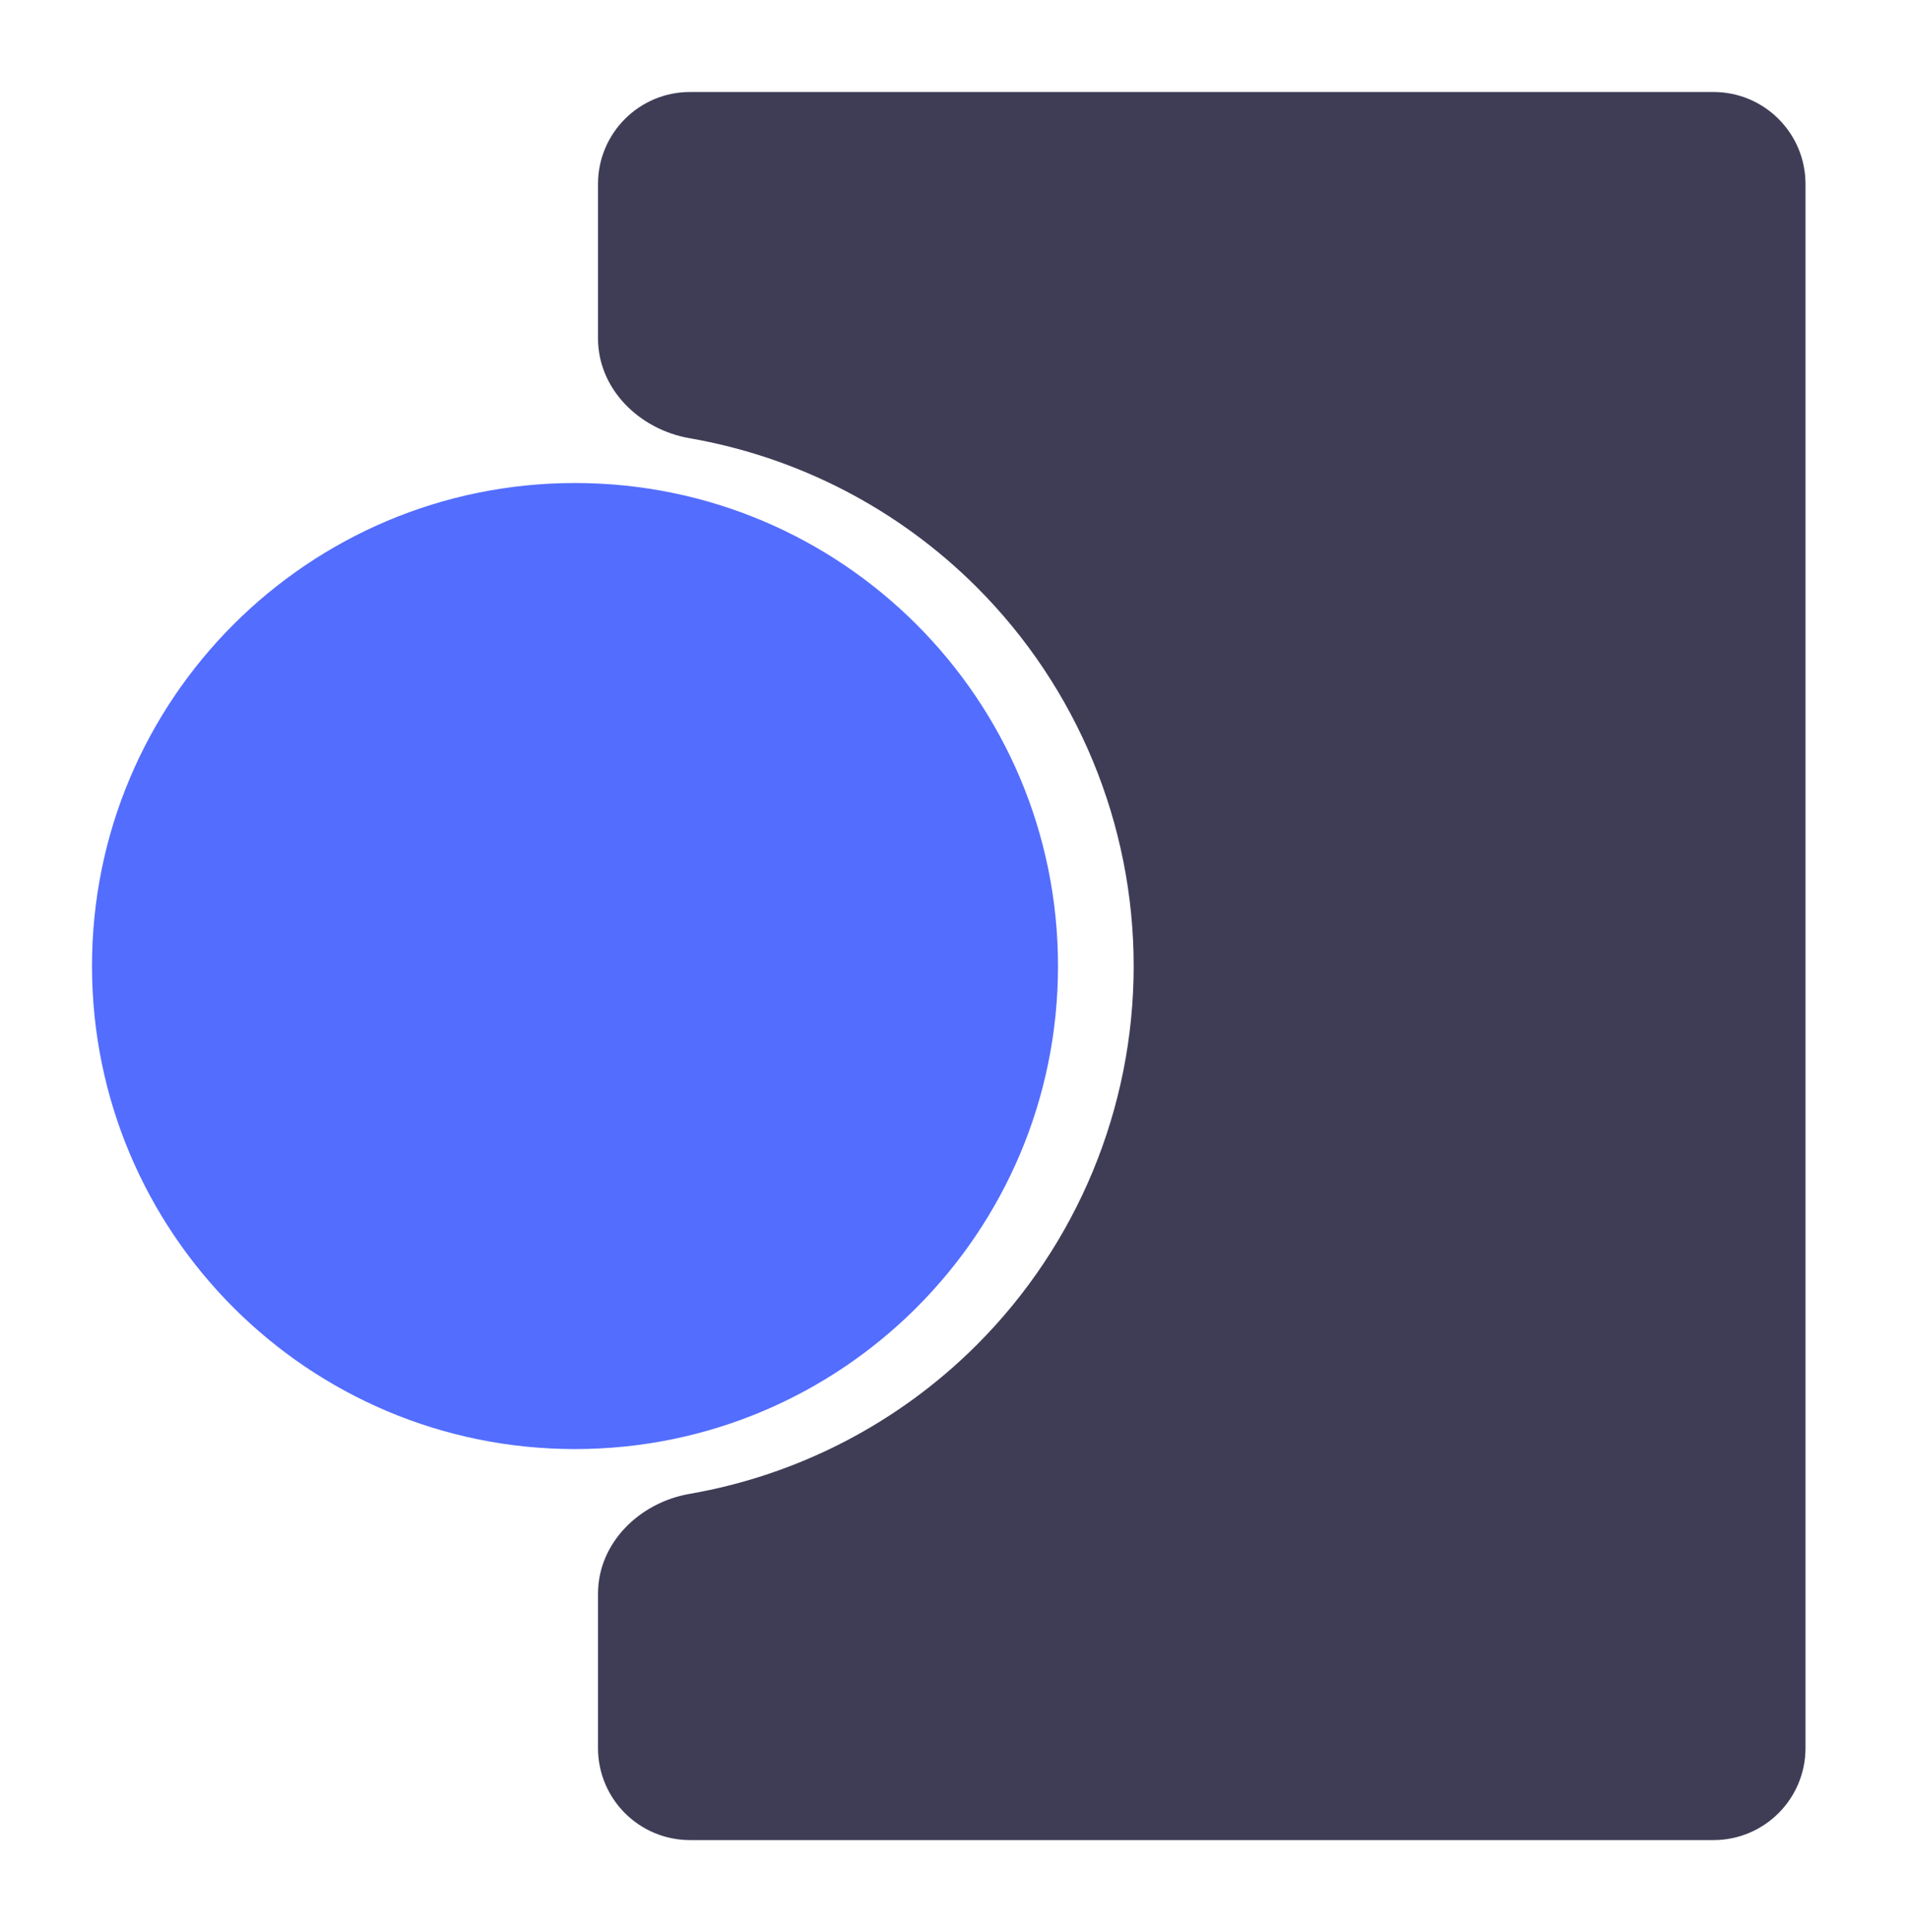 <svg width="83" height="84" viewBox="0 0 83 84" fill="none" xmlns="http://www.w3.org/2000/svg">
<g filter="url(#filter0_d_210_2)">
<path d="M30 0C27.791 0 26 1.791 26 4V10.71C26 12.919 27.804 14.675 29.98 15.052C34.68 15.867 39.051 18.113 42.469 21.531C46.837 25.899 49.29 31.823 49.29 38C49.29 44.177 46.837 50.101 42.469 54.469C39.051 57.887 34.68 60.133 29.98 60.948C27.804 61.325 26 63.081 26 65.29V72C26 74.209 27.791 76 30 76H74.5C76.709 76 78.5 74.209 78.5 72V4C78.5 1.791 76.709 0 74.5 0H30Z" fill="#3F3D56"/>
<path d="M25 59C36.598 59 46 49.598 46 38C46 26.402 36.598 17 25 17C13.402 17 4 26.402 4 38C4 49.598 13.402 59 25 59Z" fill="#536DFE"/>
</g>
<defs>
<filter id="filter0_d_210_2" x="0" y="0" width="82.5" height="84" filterUnits="userSpaceOnUse" color-interpolation-filters="sRGB">
<feFlood flood-opacity="0" result="BackgroundImageFix"/>
<feColorMatrix in="SourceAlpha" type="matrix" values="0 0 0 0 0 0 0 0 0 0 0 0 0 0 0 0 0 0 127 0" result="hardAlpha"/>
<feOffset dy="4"/>
<feGaussianBlur stdDeviation="2"/>
<feComposite in2="hardAlpha" operator="out"/>
<feColorMatrix type="matrix" values="0 0 0 0 0 0 0 0 0 0 0 0 0 0 0 0 0 0 0.25 0"/>
<feBlend mode="normal" in2="BackgroundImageFix" result="effect1_dropShadow_210_2"/>
<feBlend mode="normal" in="SourceGraphic" in2="effect1_dropShadow_210_2" result="shape"/>
</filter>
</defs>
</svg>
